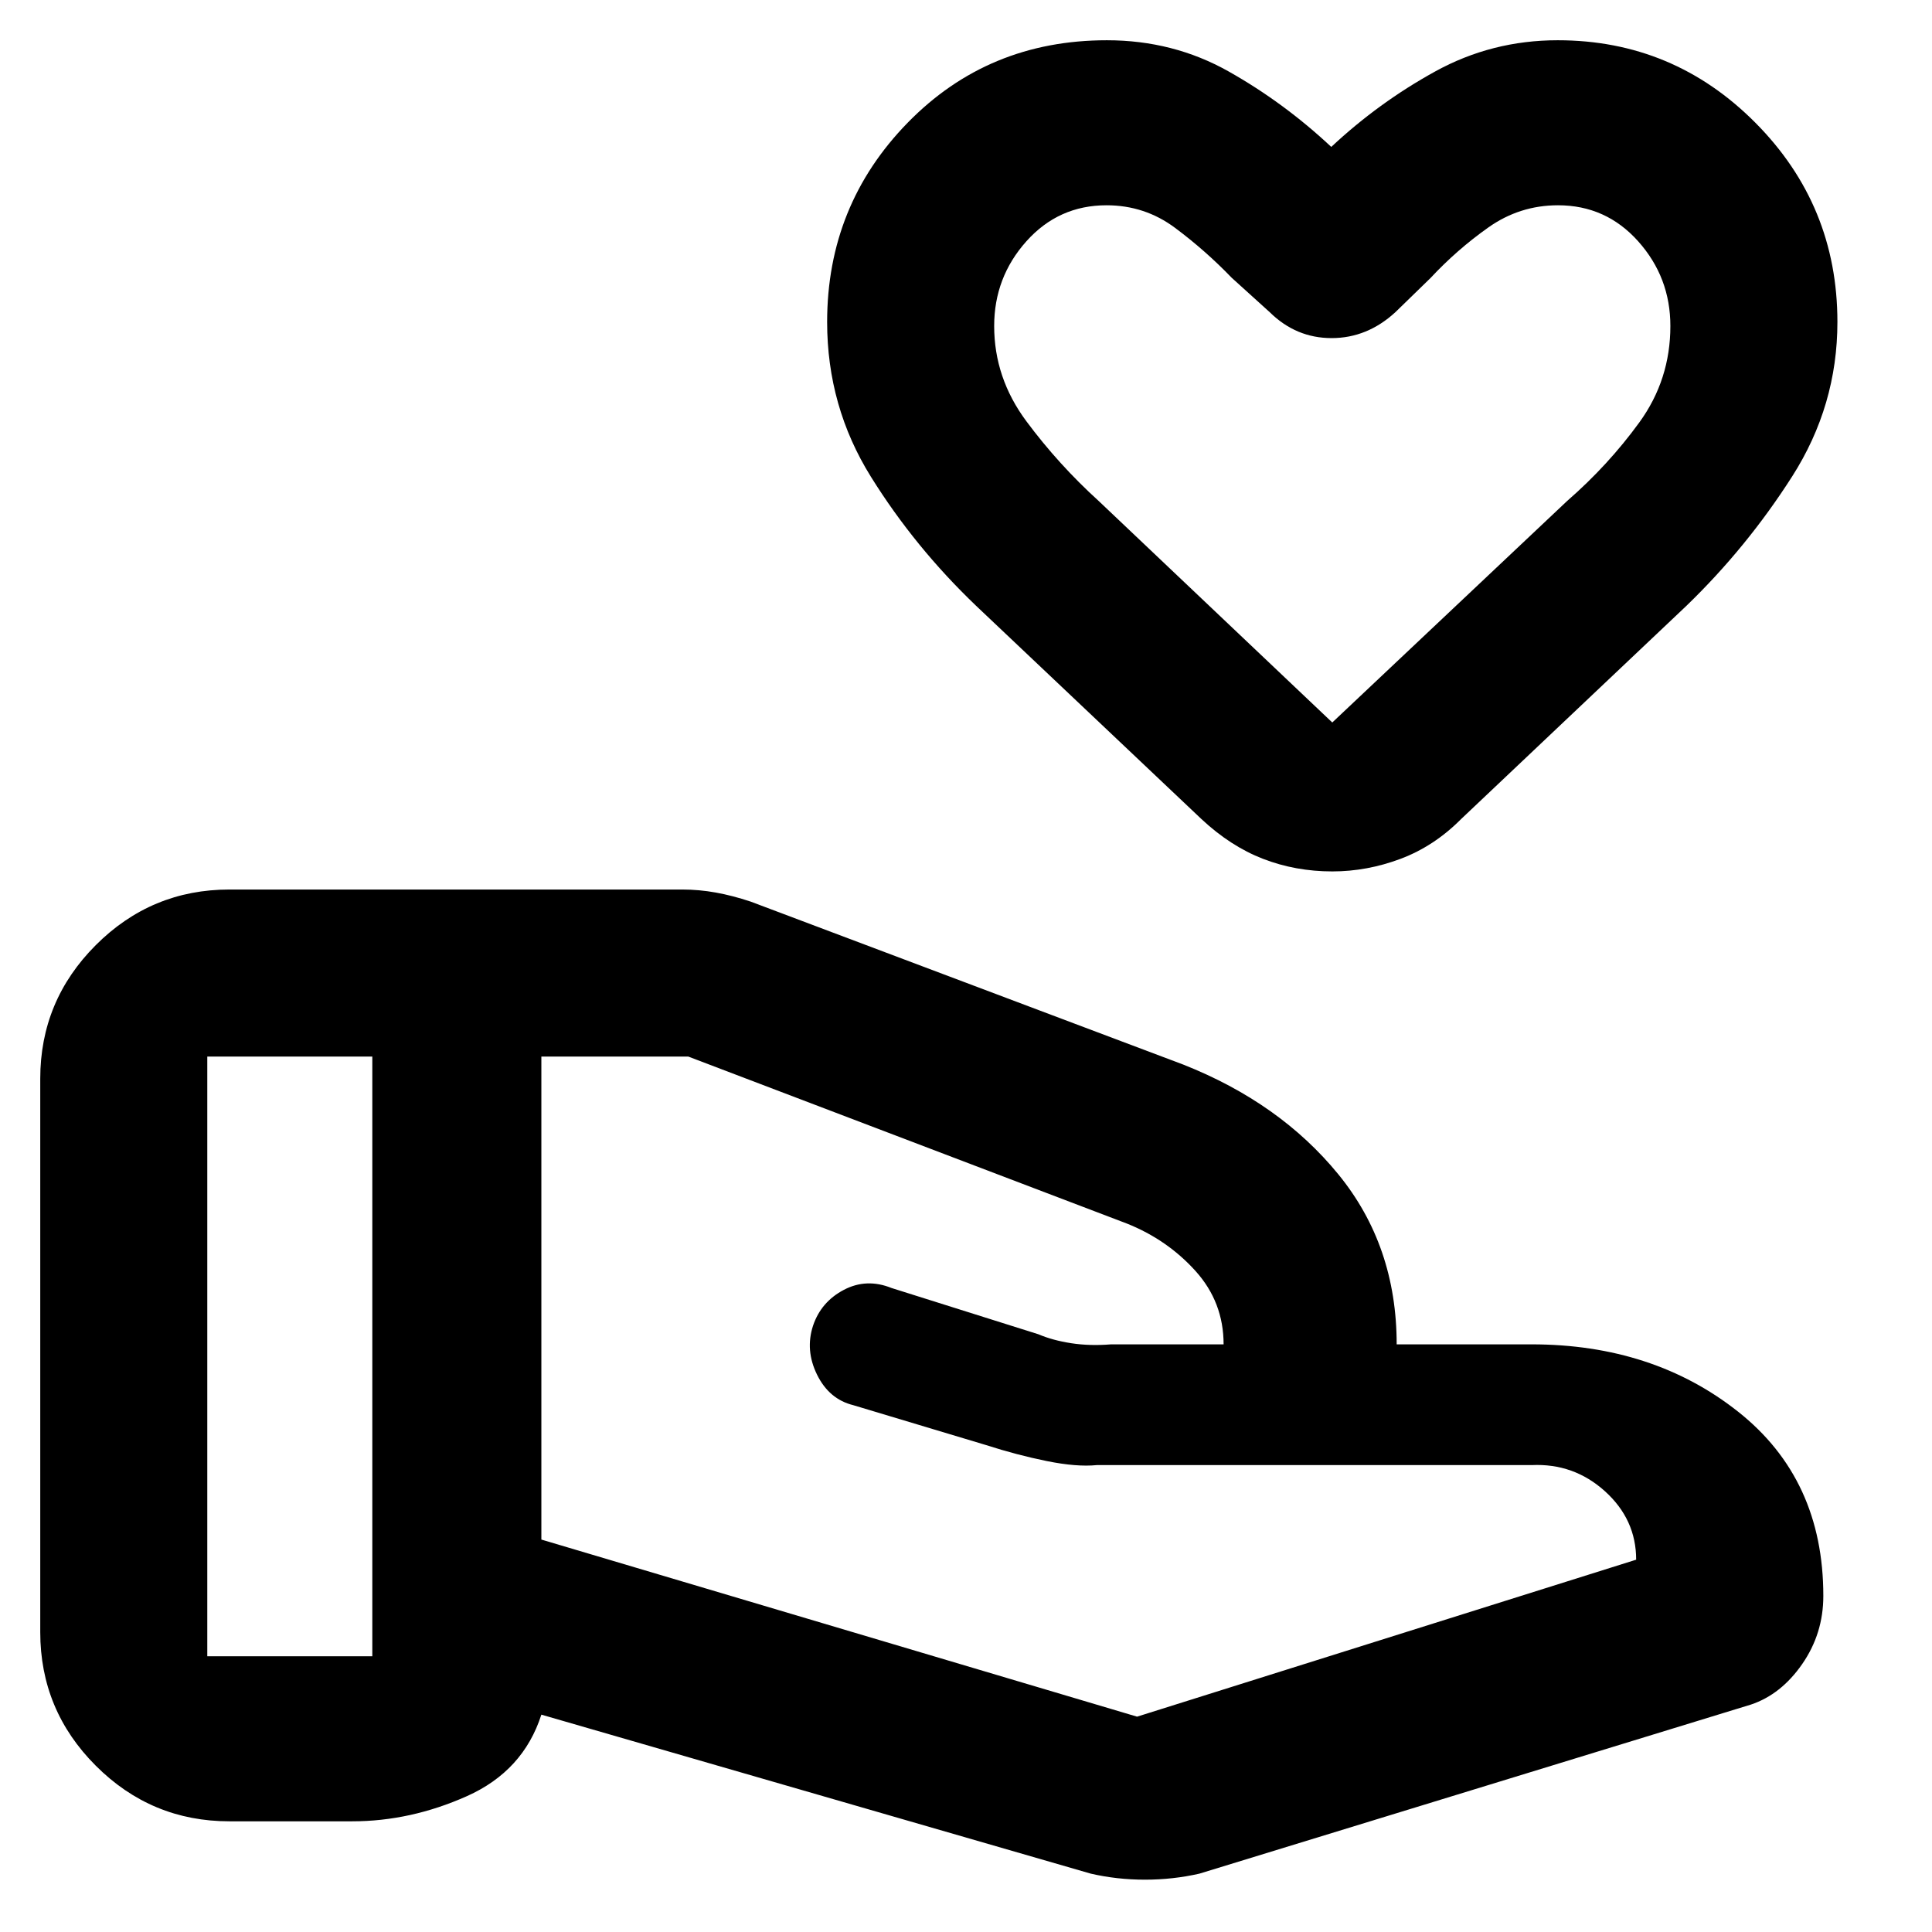 <svg xmlns="http://www.w3.org/2000/svg" height="48" viewBox="0 -960 960 960" width="48"><path fill="rgb(0, 0, 0)" d="m565-107 248-78q0-20-15.5-34T761-232H545q-10 1-24.83-2-14.82-3-30.17-7.94l-66-19.83q-12-2.95-18-15.14-6-12.18-2-24.38 4-11.85 15.28-17.78Q430.56-325 443-320l73 23q7 3 16.24 4.43 9.23 1.43 19.87.57h55.96-.07q0-21-14-36.5T560-352l-218-83h-73v240l296 88Zm-23 78-273-79q-9 28-37 40.5T175-55h-61q-38.78 0-66.39-27.61T20-149v-275q0-38.77 27.61-66.39Q75.22-518 114-518h225q8.33 0 16.67 1.5Q364-515 373-512l215 81q48 19 77 54.5t29 84.5h67q60.42 0 102.71 33.5Q906-225 906-167q0 18.72-10.5 33.86T870-113L596-29q-13.17 3-27.09 3Q555-26 542-29ZM103-137h82v-298h-82v298Zm559.03-390q-18.28 0-34.44-6.25Q611.44-539.5 597-553L485-659q-30.49-29.16-52.24-64.09Q411-758.02 411-800q0-58 40-99t99-41q33 0 60.5 15.5t51 37.5q23.5-22 51.64-37.5Q741.27-940 774-940q57.5 0 98.25 41T913-800q0 41.52-22.5 76.76T838-659L726-553q-13.42 13.5-30.08 19.75-16.66 6.25-33.89 6.25Zm-.03-74 116.74-110.11q20.38-17.74 35.82-38.98Q830-771.33 830-798q0-24.19-16-42.1-16-17.9-39.83-17.9-19.02 0-34.59 11-15.58 11-28.82 25.2l-17.42 16.94q-14 12.86-31.67 12.86t-30.74-12.86L612-822q-13-13.5-28.08-24.75Q568.85-858 549.83-858 526-858 510-840.1q-16 17.91-16 42.1 0 25.79 16 47.32T546-711l116 110Zm0-175Z"/></svg>